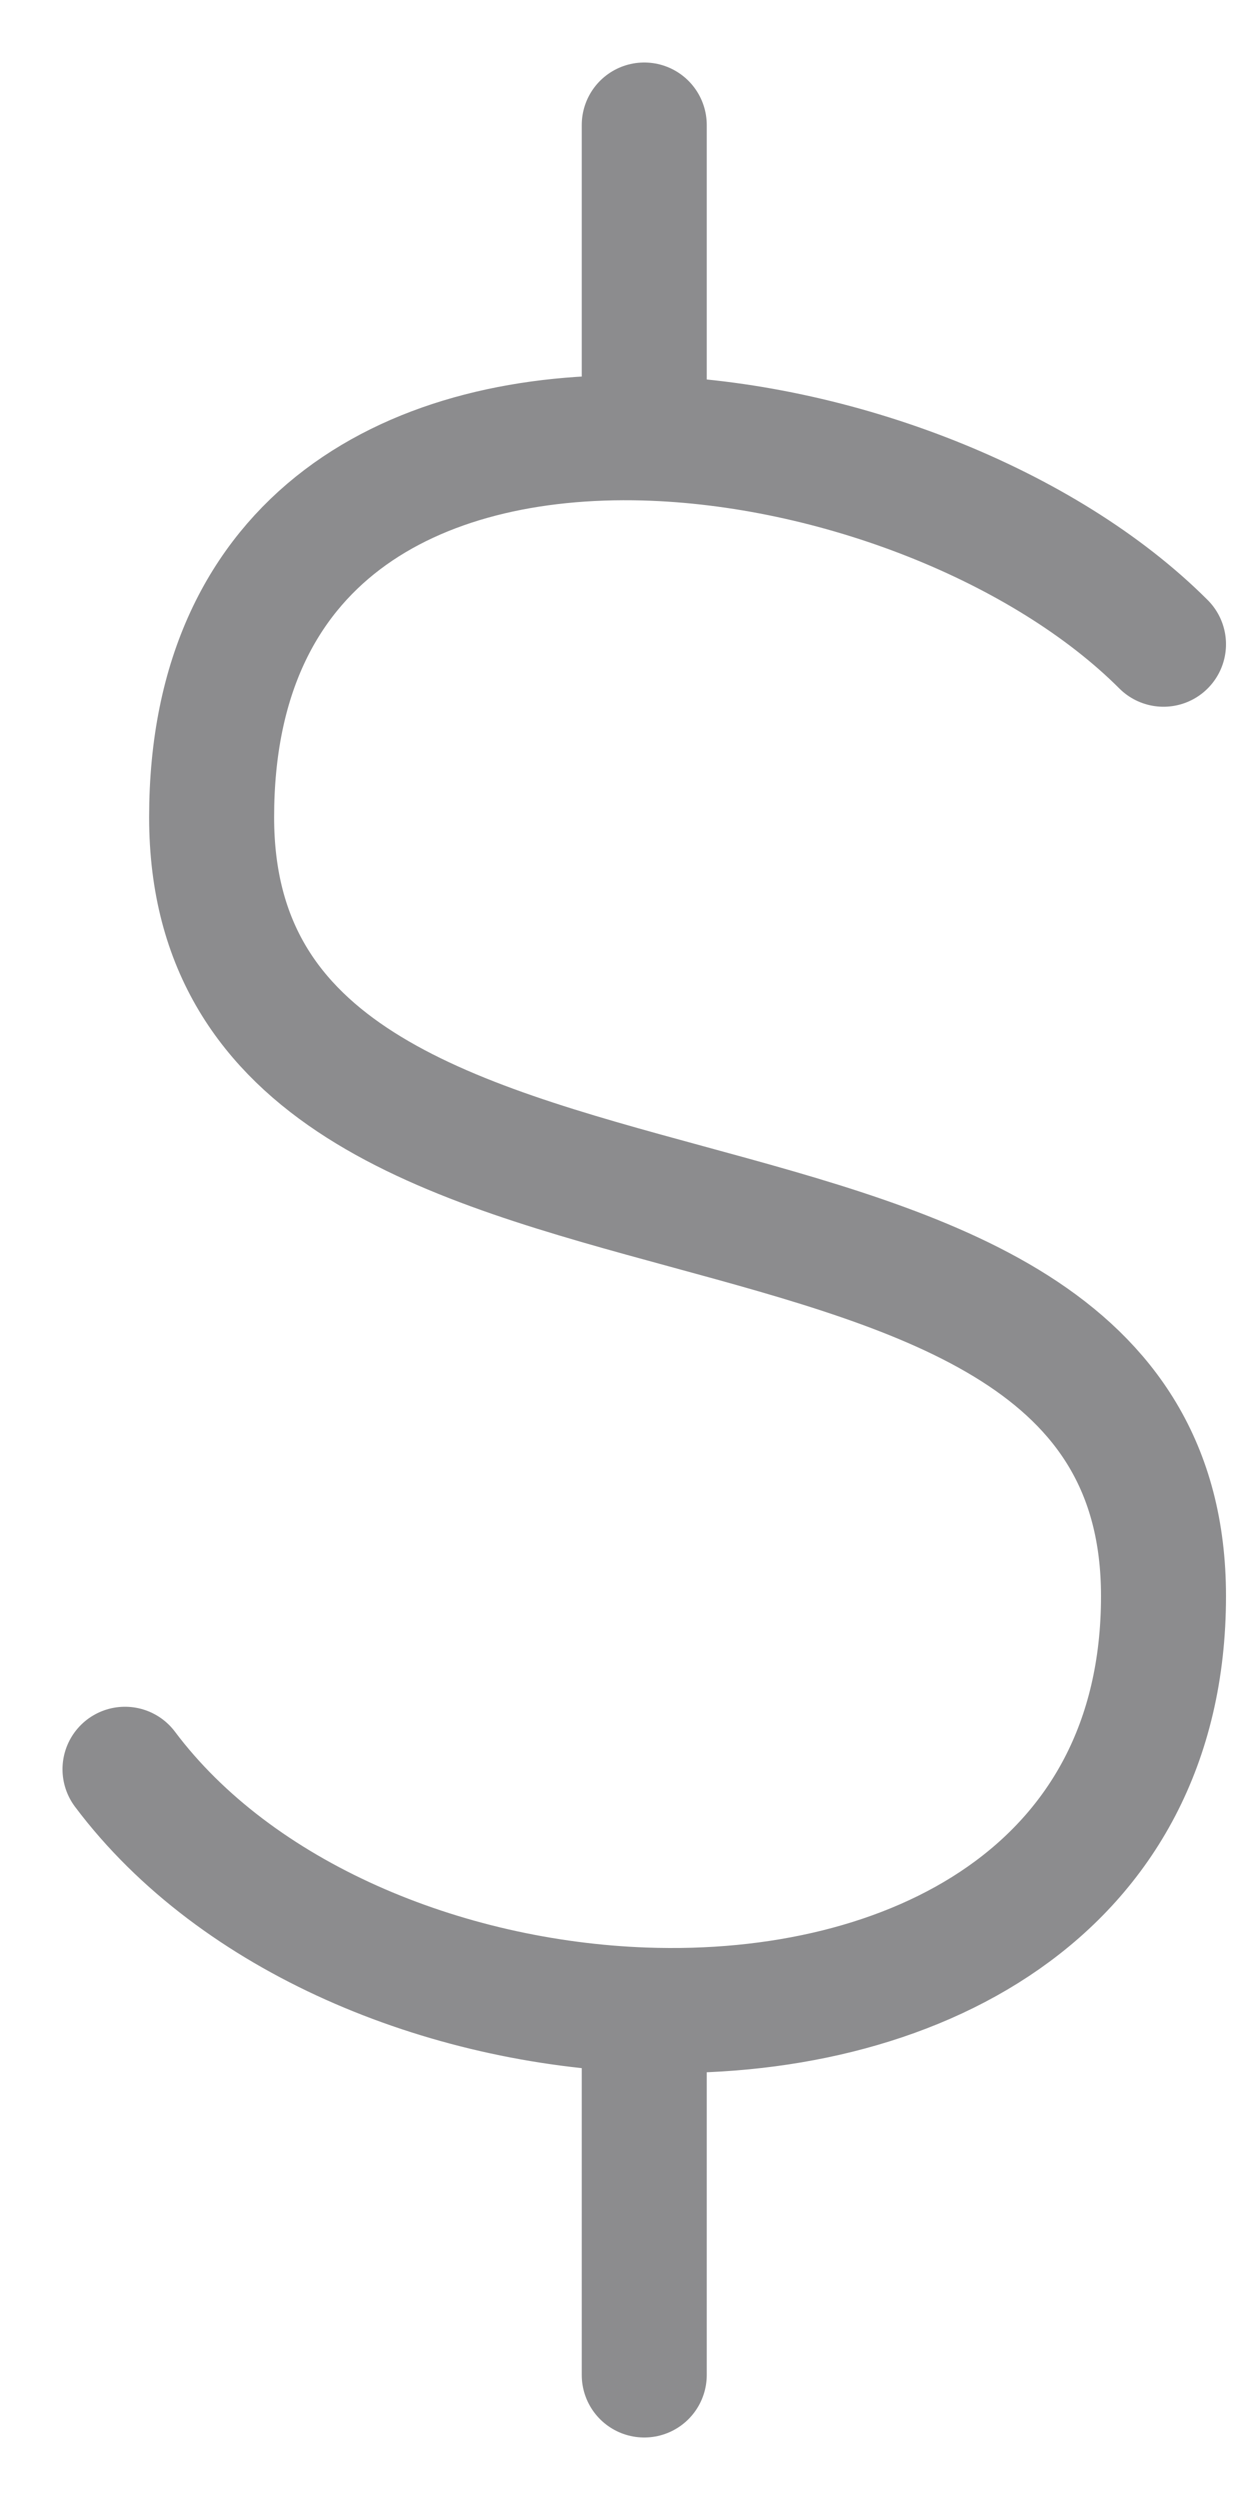 <svg width="10" height="20" viewBox="0 0 10 20" fill="none" xmlns="http://www.w3.org/2000/svg">
<path d="M9.308 5.154C8.359 4.205 6.689 3.546 5.154 3.504M5.154 3.504C3.328 3.455 1.693 4.282 1.693 6.538C1.693 10.692 9.308 8.615 9.308 12.769C9.308 15.139 7.281 16.157 5.154 16.08M5.154 3.504V1M1 14.154C1.893 15.344 3.552 16.022 5.154 16.08M5.154 16.08V19" stroke="#8C8C8E" stroke-linecap="round" stroke-linejoin="round"/>
</svg>

